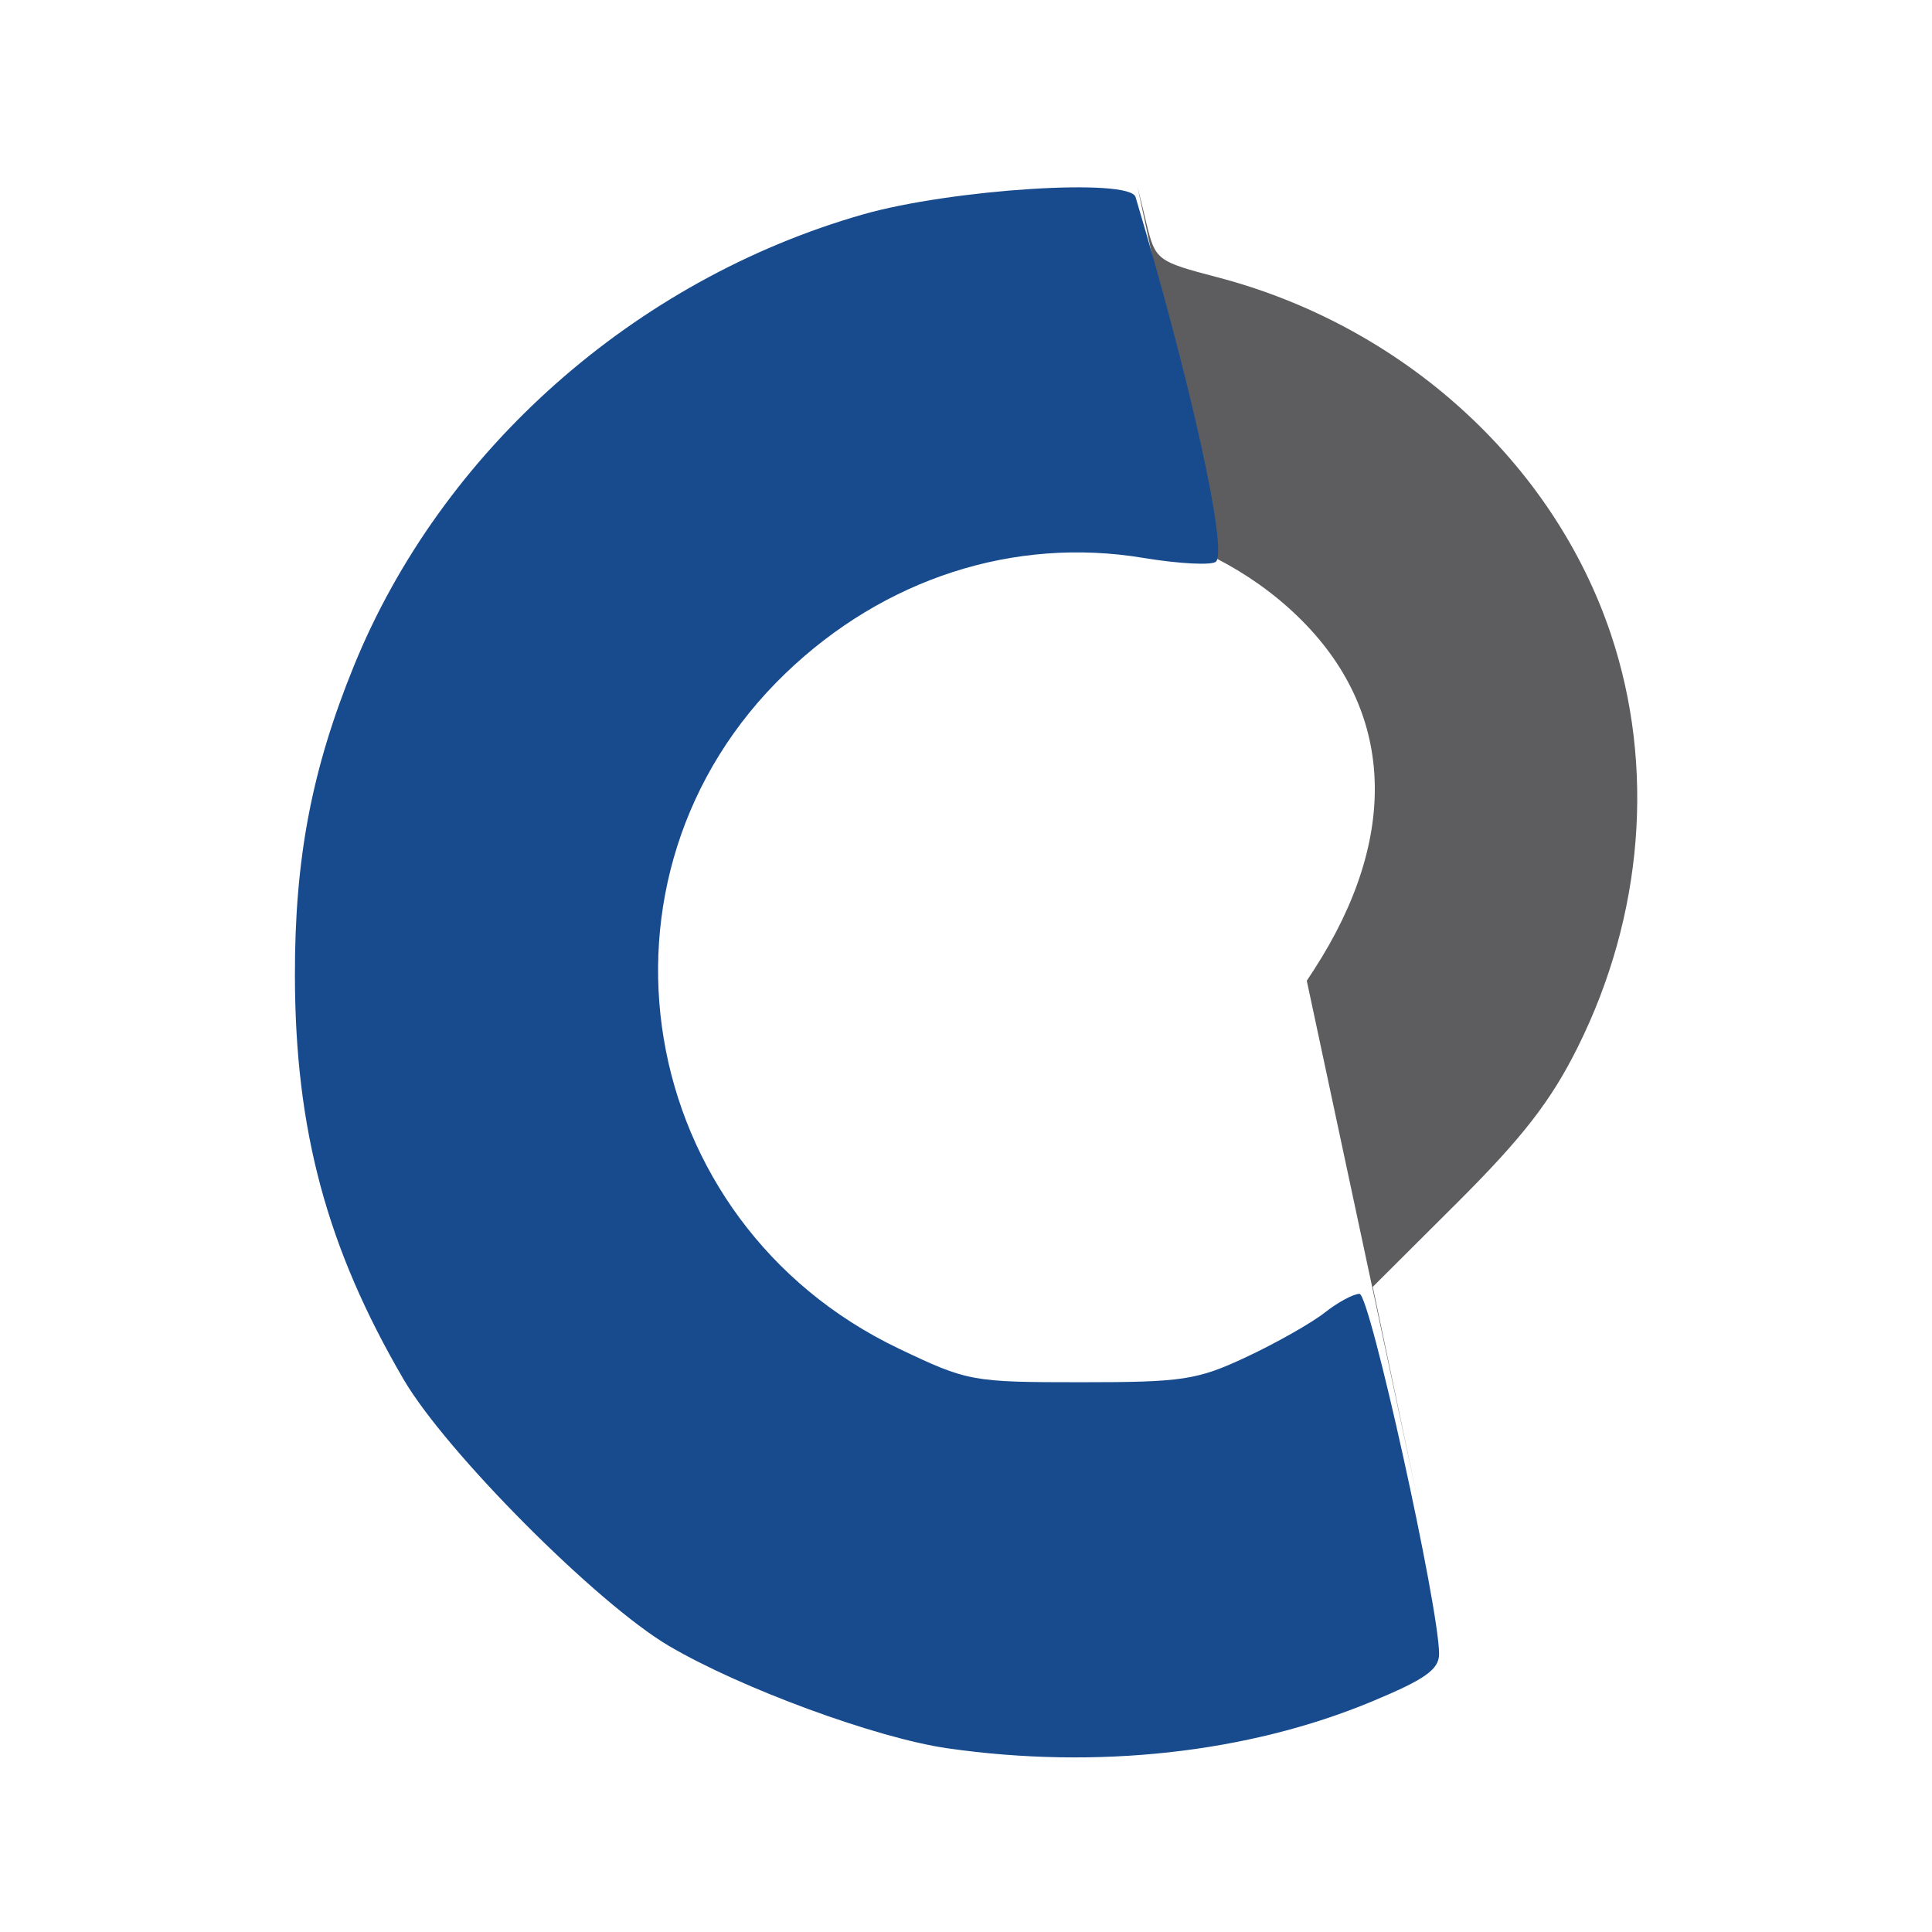 <?xml version="1.0" encoding="UTF-8" standalone="no"?>
<!-- Created with Inkscape (http://www.inkscape.org/) -->

<svg
   xmlns:dc="http://purl.org/dc/elements/1.1/"
   xmlns:cc="http://creativecommons.org/ns#"
   xmlns:rdf="http://www.w3.org/1999/02/22-rdf-syntax-ns#"
   xmlns:svg="http://www.w3.org/2000/svg"
   xmlns="http://www.w3.org/2000/svg"
   xmlns:sodipodi="http://sodipodi.sourceforge.net/DTD/sodipodi-0.dtd"
   xmlns:inkscape="http://www.inkscape.org/namespaces/inkscape"
   width="100.006"
   height="100.006"
   id="svg32246"
   version="1.1"
   inkscape:version="0.48.4 r9939"
   sodipodi:docname="logo.cochin.couleur.svg">
  <defs
     id="defs32248" />
  <sodipodi:namedview
     id="base"
     pagecolor="#ffffff"
     bordercolor="#666666"
     borderopacity="1.0"
     inkscape:pageopacity="0.0"
     inkscape:pageshadow="2"
     inkscape:zoom="2.8"
     inkscape:cx="25.471993"
     inkscape:cy="45.132723"
     inkscape:document-units="px"
     inkscape:current-layer="layer1"
     showgrid="false"
     fit-margin-top="0"
     fit-margin-left="0"
     fit-margin-right="0"
     fit-margin-bottom="0"
     inkscape:window-width="1120"
     inkscape:window-height="752"
     inkscape:window-x="51"
     inkscape:window-y="147"
     inkscape:window-maximized="0" />
  <g
     inkscape:label="Layer 1"
     inkscape:groupmode="layer"
     id="layer1"
     transform="translate(3.8650514e-7,-952.357)">
    <g
       id="g2989"
       transform="matrix(3.412,0,0,3.412,-62.61,-2385.218)">
      <path
         sodipodi:nodetypes="ccsccccccssssc"
         inkscape:connector-curvature="0"
         id="path32392"
         d="m 35.604,981.007 1.204,5.655 c 0.443,0.229 0.861,0.519 1.235,0.882 1.463,1.419 1.549,3.33 0.247,5.346 l -0.115,0.176 1.685,7.891 c -0.06,-0.29 -0.131,-0.624 -0.212,-1.006 l -0.472,-2.241 1.292,-1.288 c 0.985,-0.983 1.415,-1.539 1.817,-2.347 0.996,-1.999 1.176,-4.262 0.503,-6.268 -0.875,-2.607 -3.154,-4.675 -5.963,-5.412 -0.921,-0.241 -0.946,-0.259 -1.081,-0.812 -0.058,-0.238 -0.1,-0.42 -0.141,-0.578 z"
         style="fill:#5d5d5f" />
      <path
         sodipodi:nodetypes="cscssssccssscsssccc"
         style="fill:#174b8e"
         d="m 32.728,1004.711 c -1.079,-0.154 -3.136,-0.91 -4.23,-1.554 -1.092,-0.642 -3.383,-2.944 -4.025,-4.043 -1.164,-1.994 -1.645,-3.781 -1.649,-6.123 -0.003,-1.779 0.255,-3.132 0.896,-4.704 1.33,-3.262 4.254,-5.855 7.719,-6.846 1.343,-0.384 4.051,-0.557 4.138,-0.265 0.834,2.792 1.396,5.335 1.222,5.53 -0.054,0.061 -0.554,0.036 -1.111,-0.056 -1.955,-0.323 -3.924,0.313 -5.42,1.751 -3.19,3.066 -2.309,8.323 1.718,10.246 1.043,0.498 1.107,0.51 2.762,0.51 1.548,0 1.764,-0.033 2.513,-0.384 0.45,-0.211 0.983,-0.513 1.183,-0.67 0.2,-0.158 0.439,-0.287 0.531,-0.287 0.156,0 1.207,4.756 1.207,5.462 0,0.237 -0.21,0.386 -1.023,0.724 -1.879,0.781 -4.168,1.033 -6.431,0.709 z"
         id="path32390"
         inkscape:connector-curvature="0" />
    </g>
  </g>
</svg>
